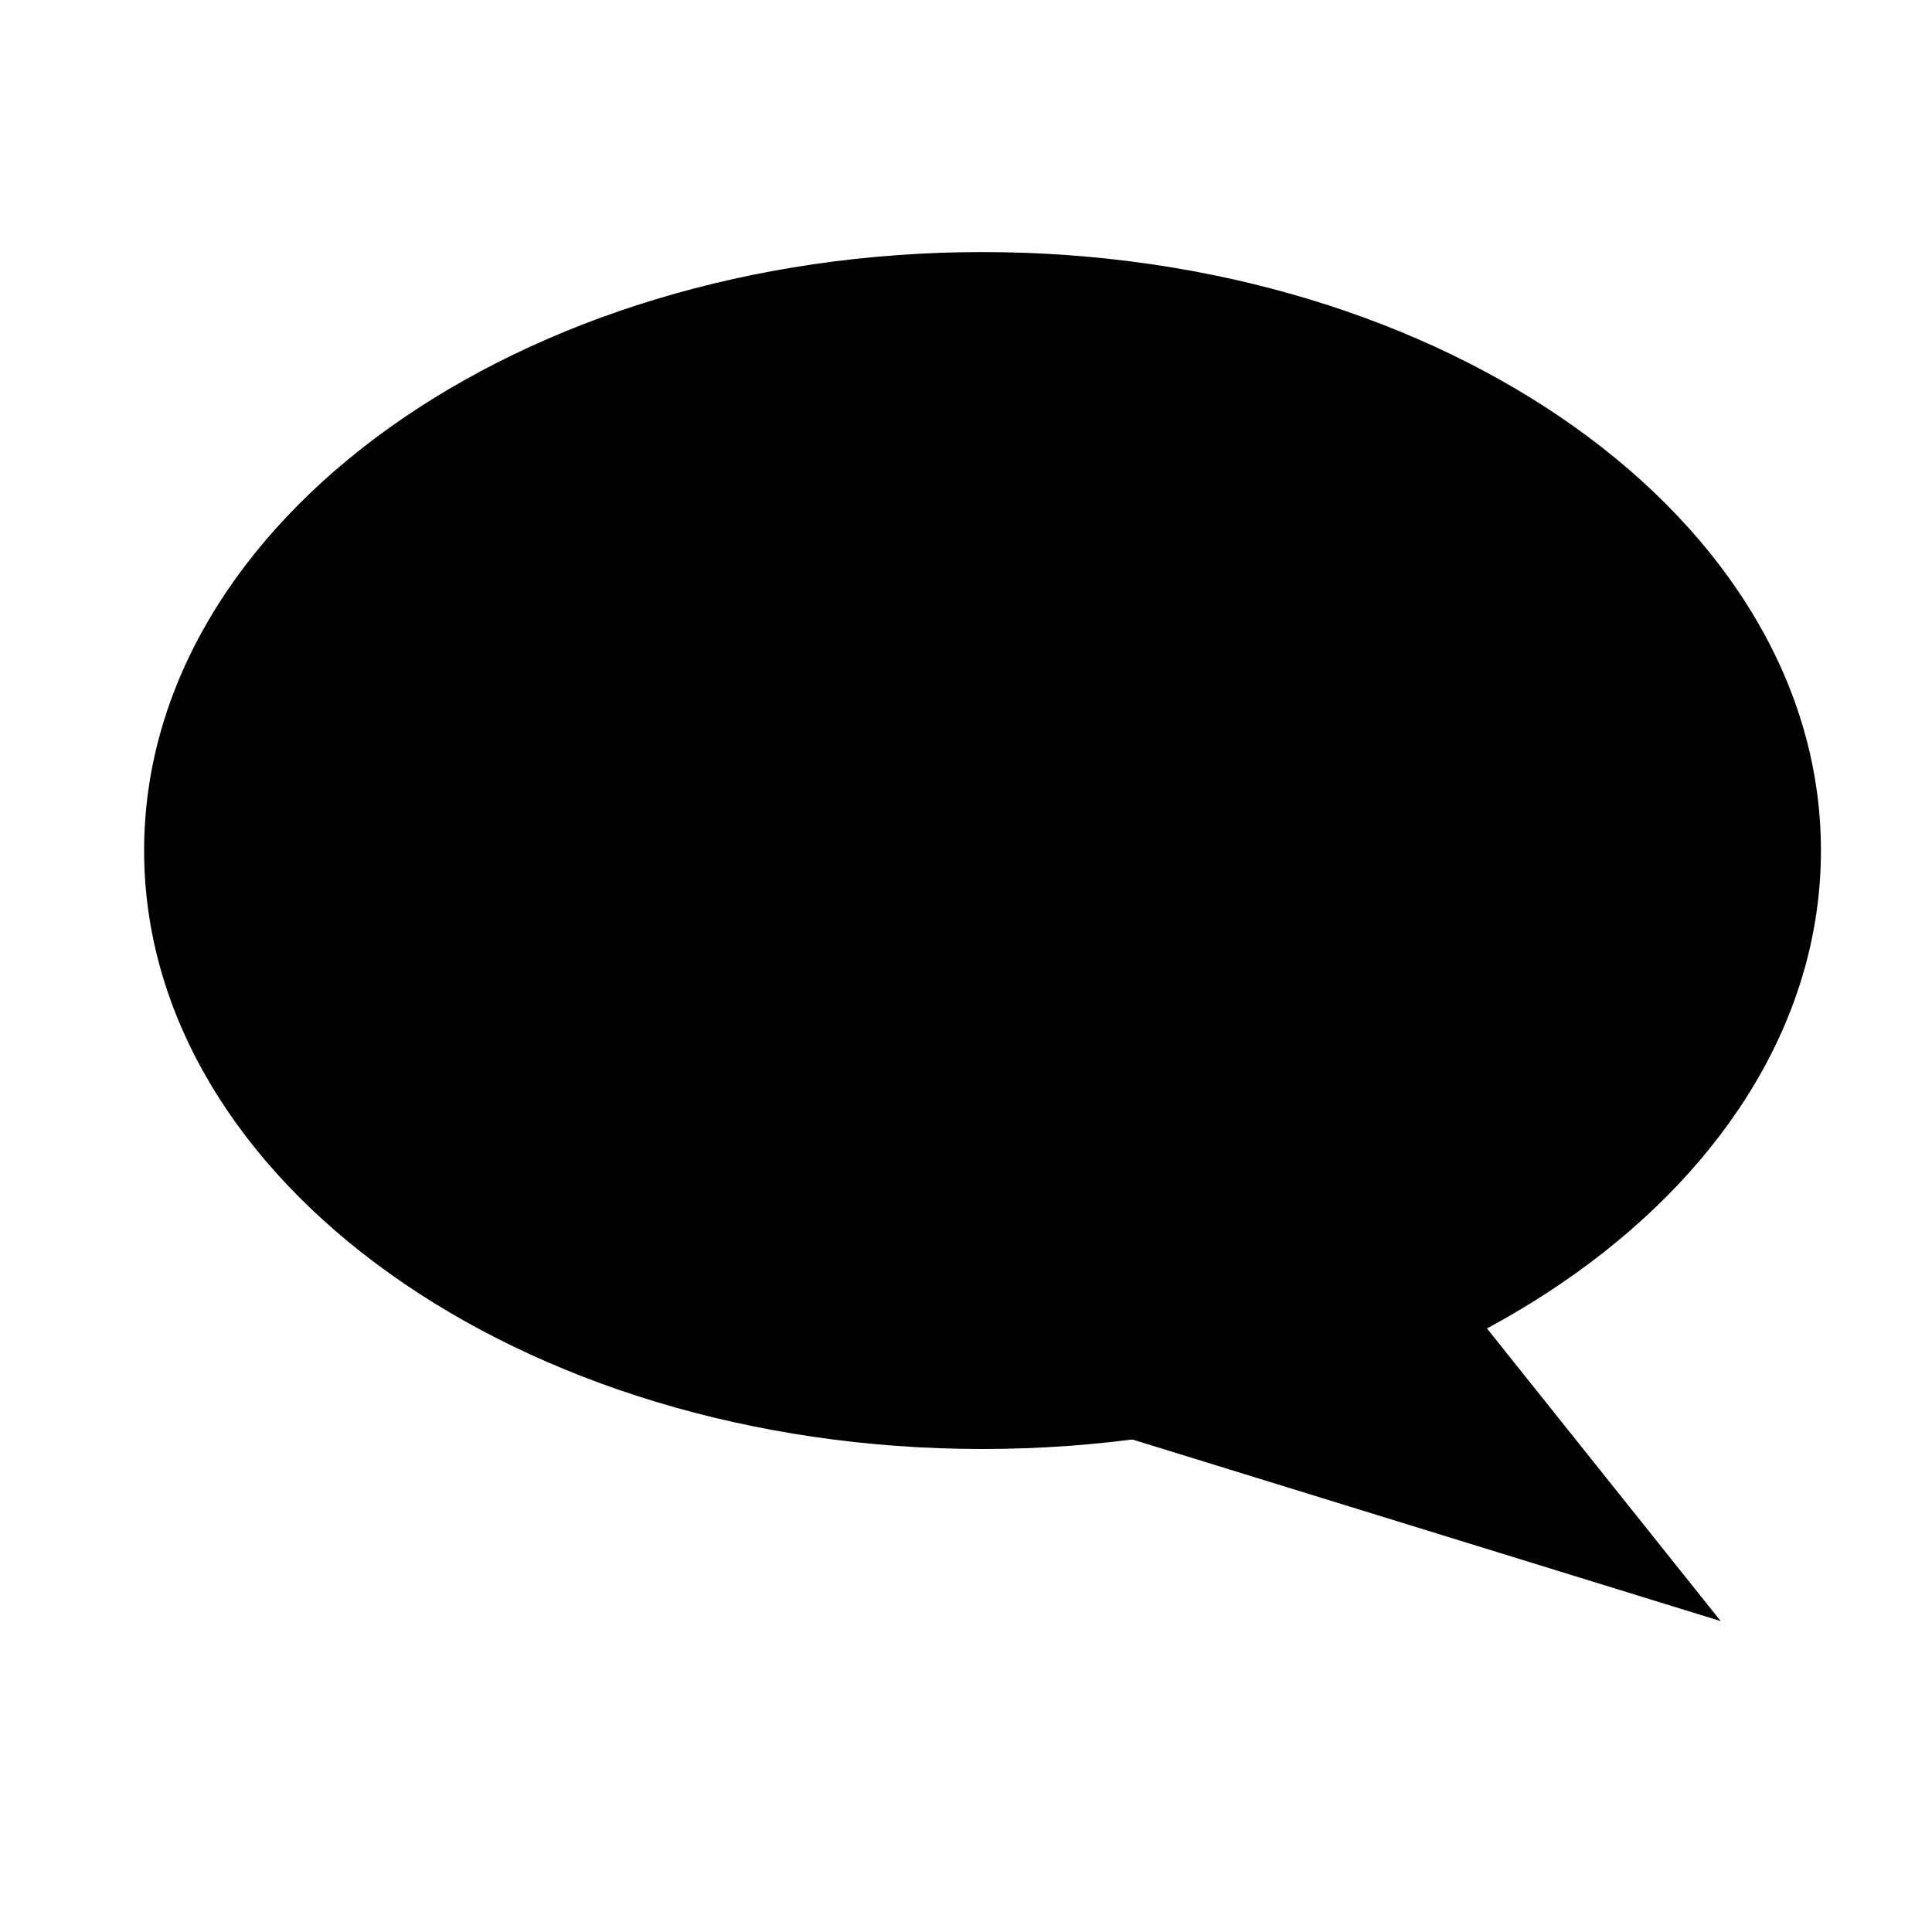 <?xml version="1.0" encoding="UTF-8" standalone="no"?>
<!DOCTYPE svg PUBLIC "-//W3C//DTD SVG 1.1//EN" "http://www.w3.org/Graphics/SVG/1.1/DTD/svg11.dtd">
<svg version="1.1" xmlns="http://www.w3.org/2000/svg" xmlns:xlink="http://www.w3.org/1999/xlink" preserveAspectRatio="xMidYMid meet" viewBox="0 0 640 640" width="640" height="640"><defs><path d="M603.21 281.75C603.21 391.17 478.76 480 325.47 480C172.19 480 47.74 391.17 47.74 281.75C47.74 172.34 172.19 83.5 325.47 83.5C478.76 83.5 603.21 172.34 603.21 281.75Z" id="c7caAFuxc7"></path><path d="M465.53 406.2L570 537.01L314.67 458.19" id="c69PNALrh"></path></defs><g><g><g><use xlink:href="#c7caAFuxc7" opacity="1" fill="#000000" fill-opacity="1"></use></g><g><use xlink:href="#c69PNALrh" opacity="1" fill="#000000" fill-opacity="1"></use></g></g></g></svg>